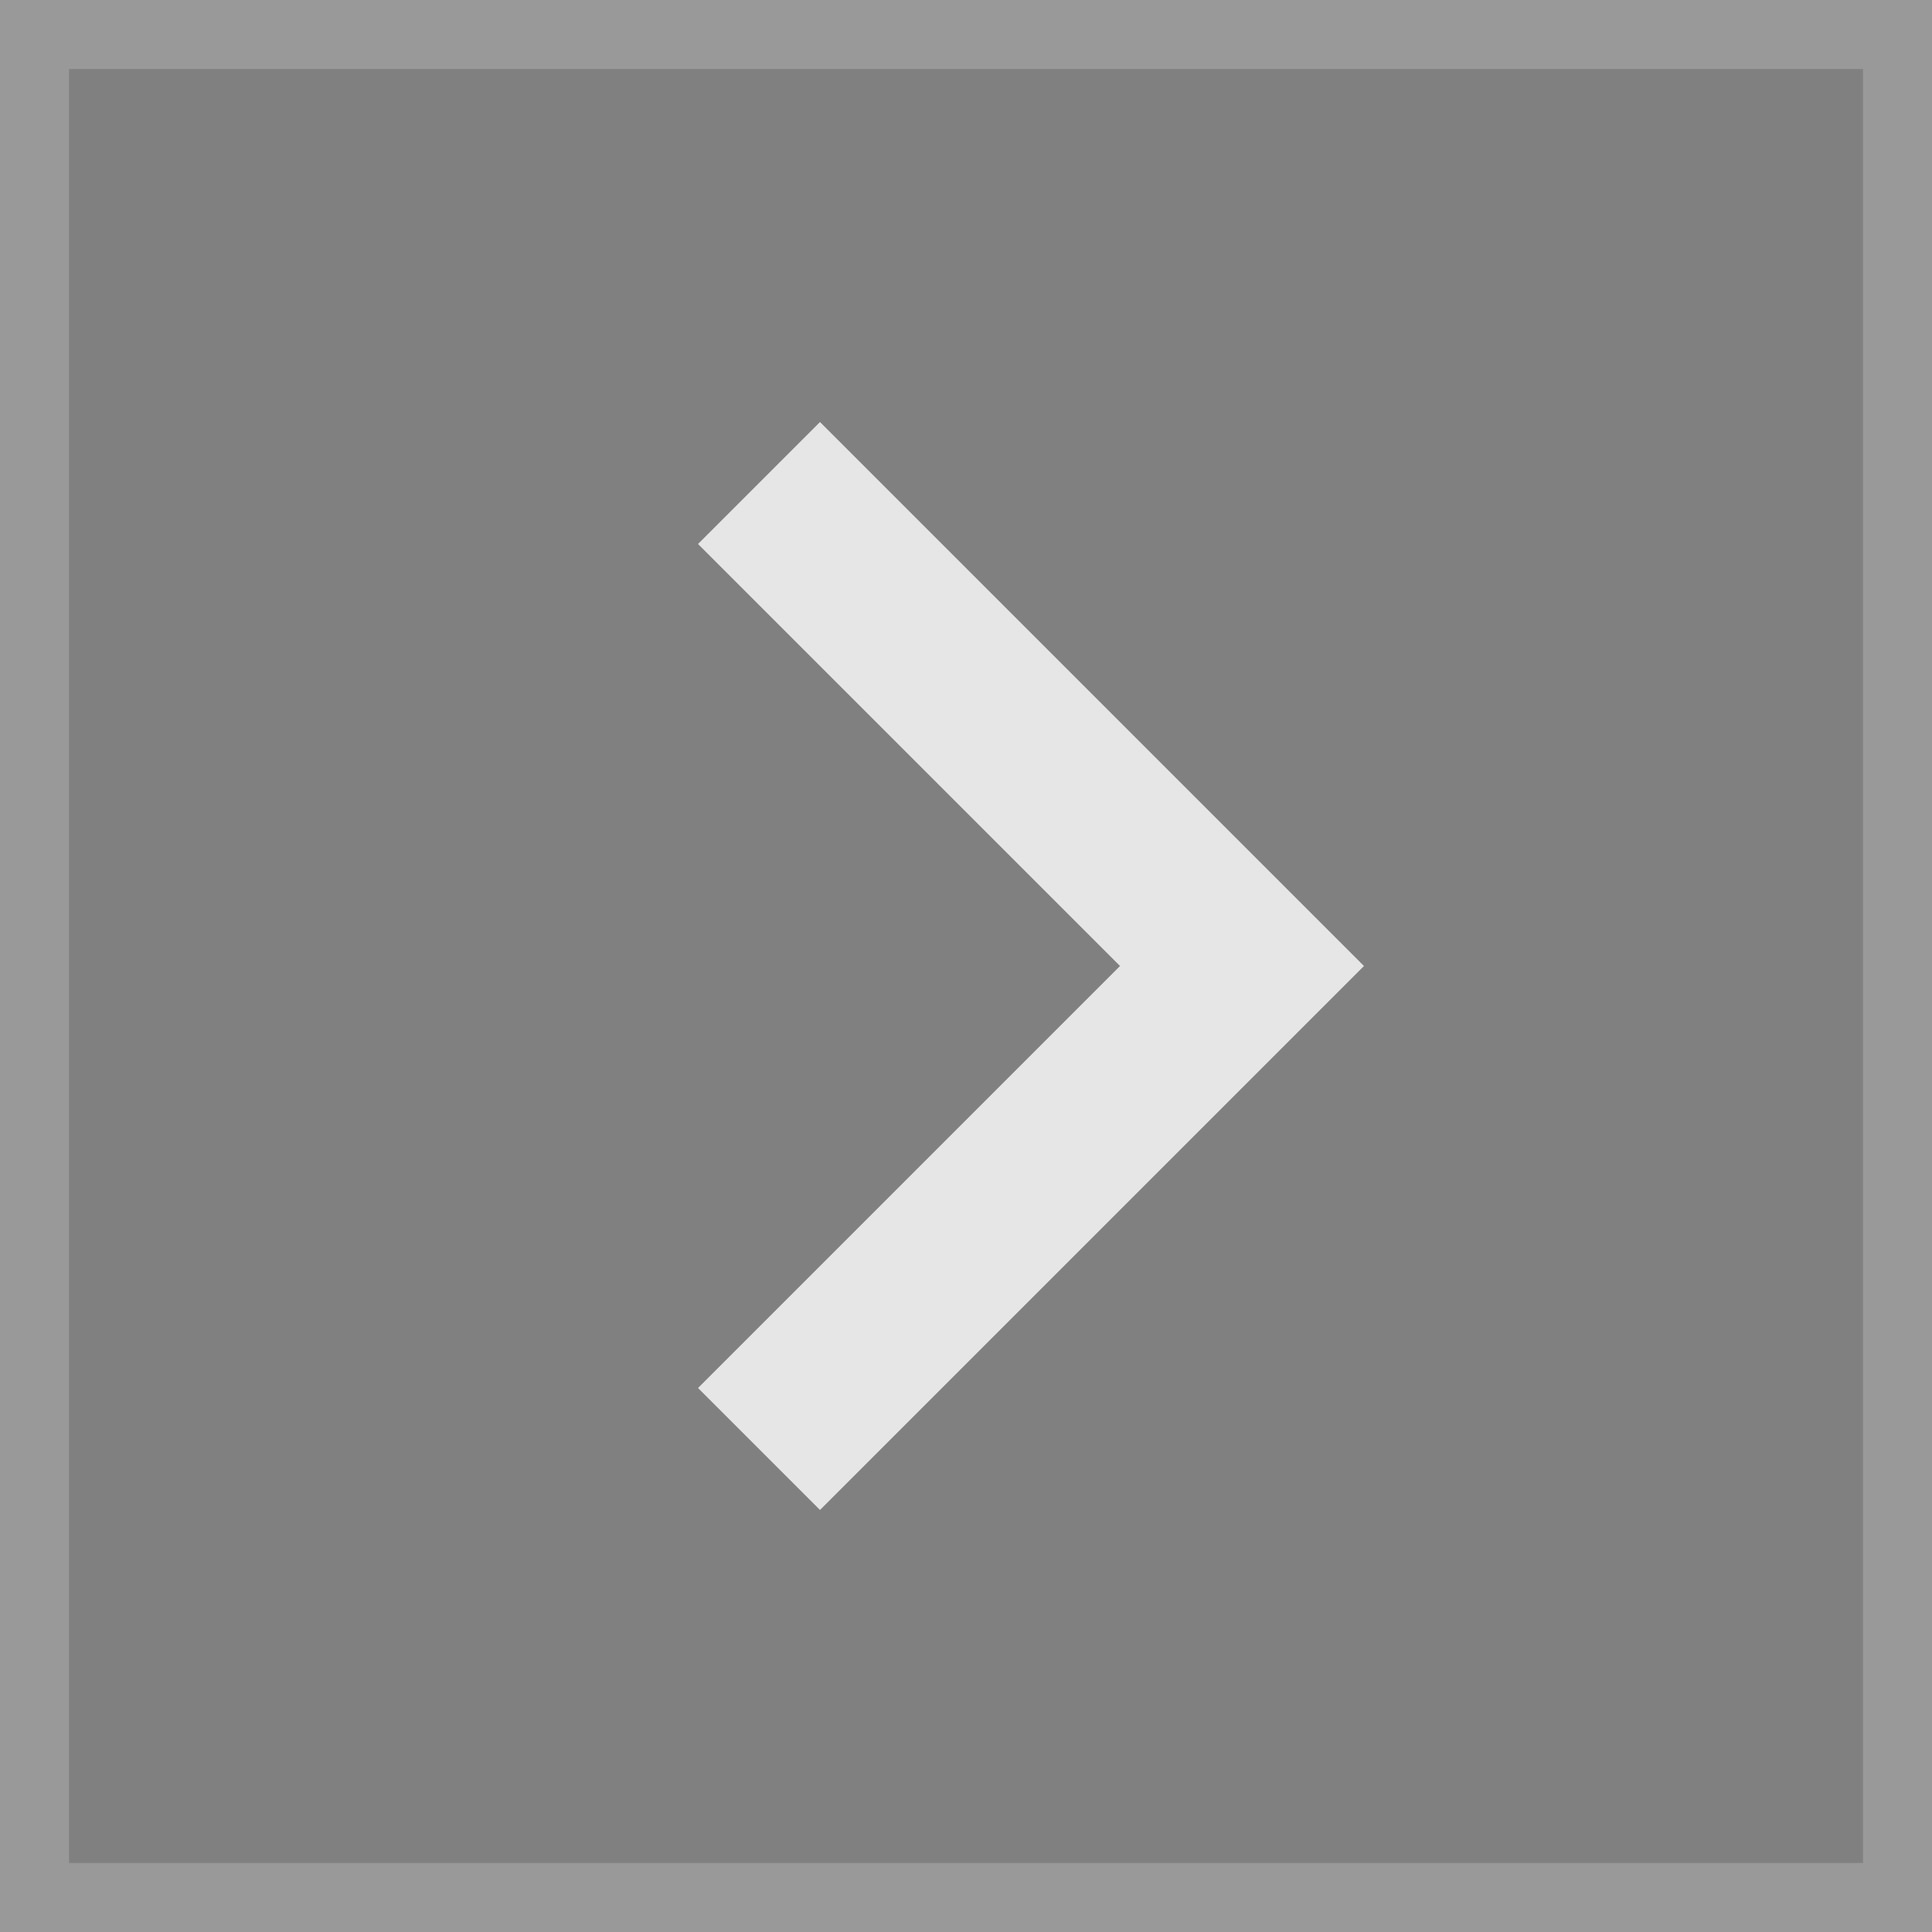 <svg xmlns="http://www.w3.org/2000/svg" width="28" height="28" viewBox="0 0 28 28">
  <defs>
    <style>
      .a {
        fill: gray;
      }

      .b {
        fill: #999;
      }

      .c {
        fill: none;
        stroke: #e6e6e6;
        stroke-miterlimit: 10;
        stroke-width: 2.5px;
      }
    </style>
  </defs>
  <title>Bank_Right_Active</title>
  <g>
    <rect class="a" x="0.5" y="0.5" width="27" height="27"/>
    <path class="b" d="M27,1V27H1V1H27m1-1H0V28H28V0Z"/>
  </g>
  <polyline class="c" points="11 7 18 14 11 21"/>
</svg>
